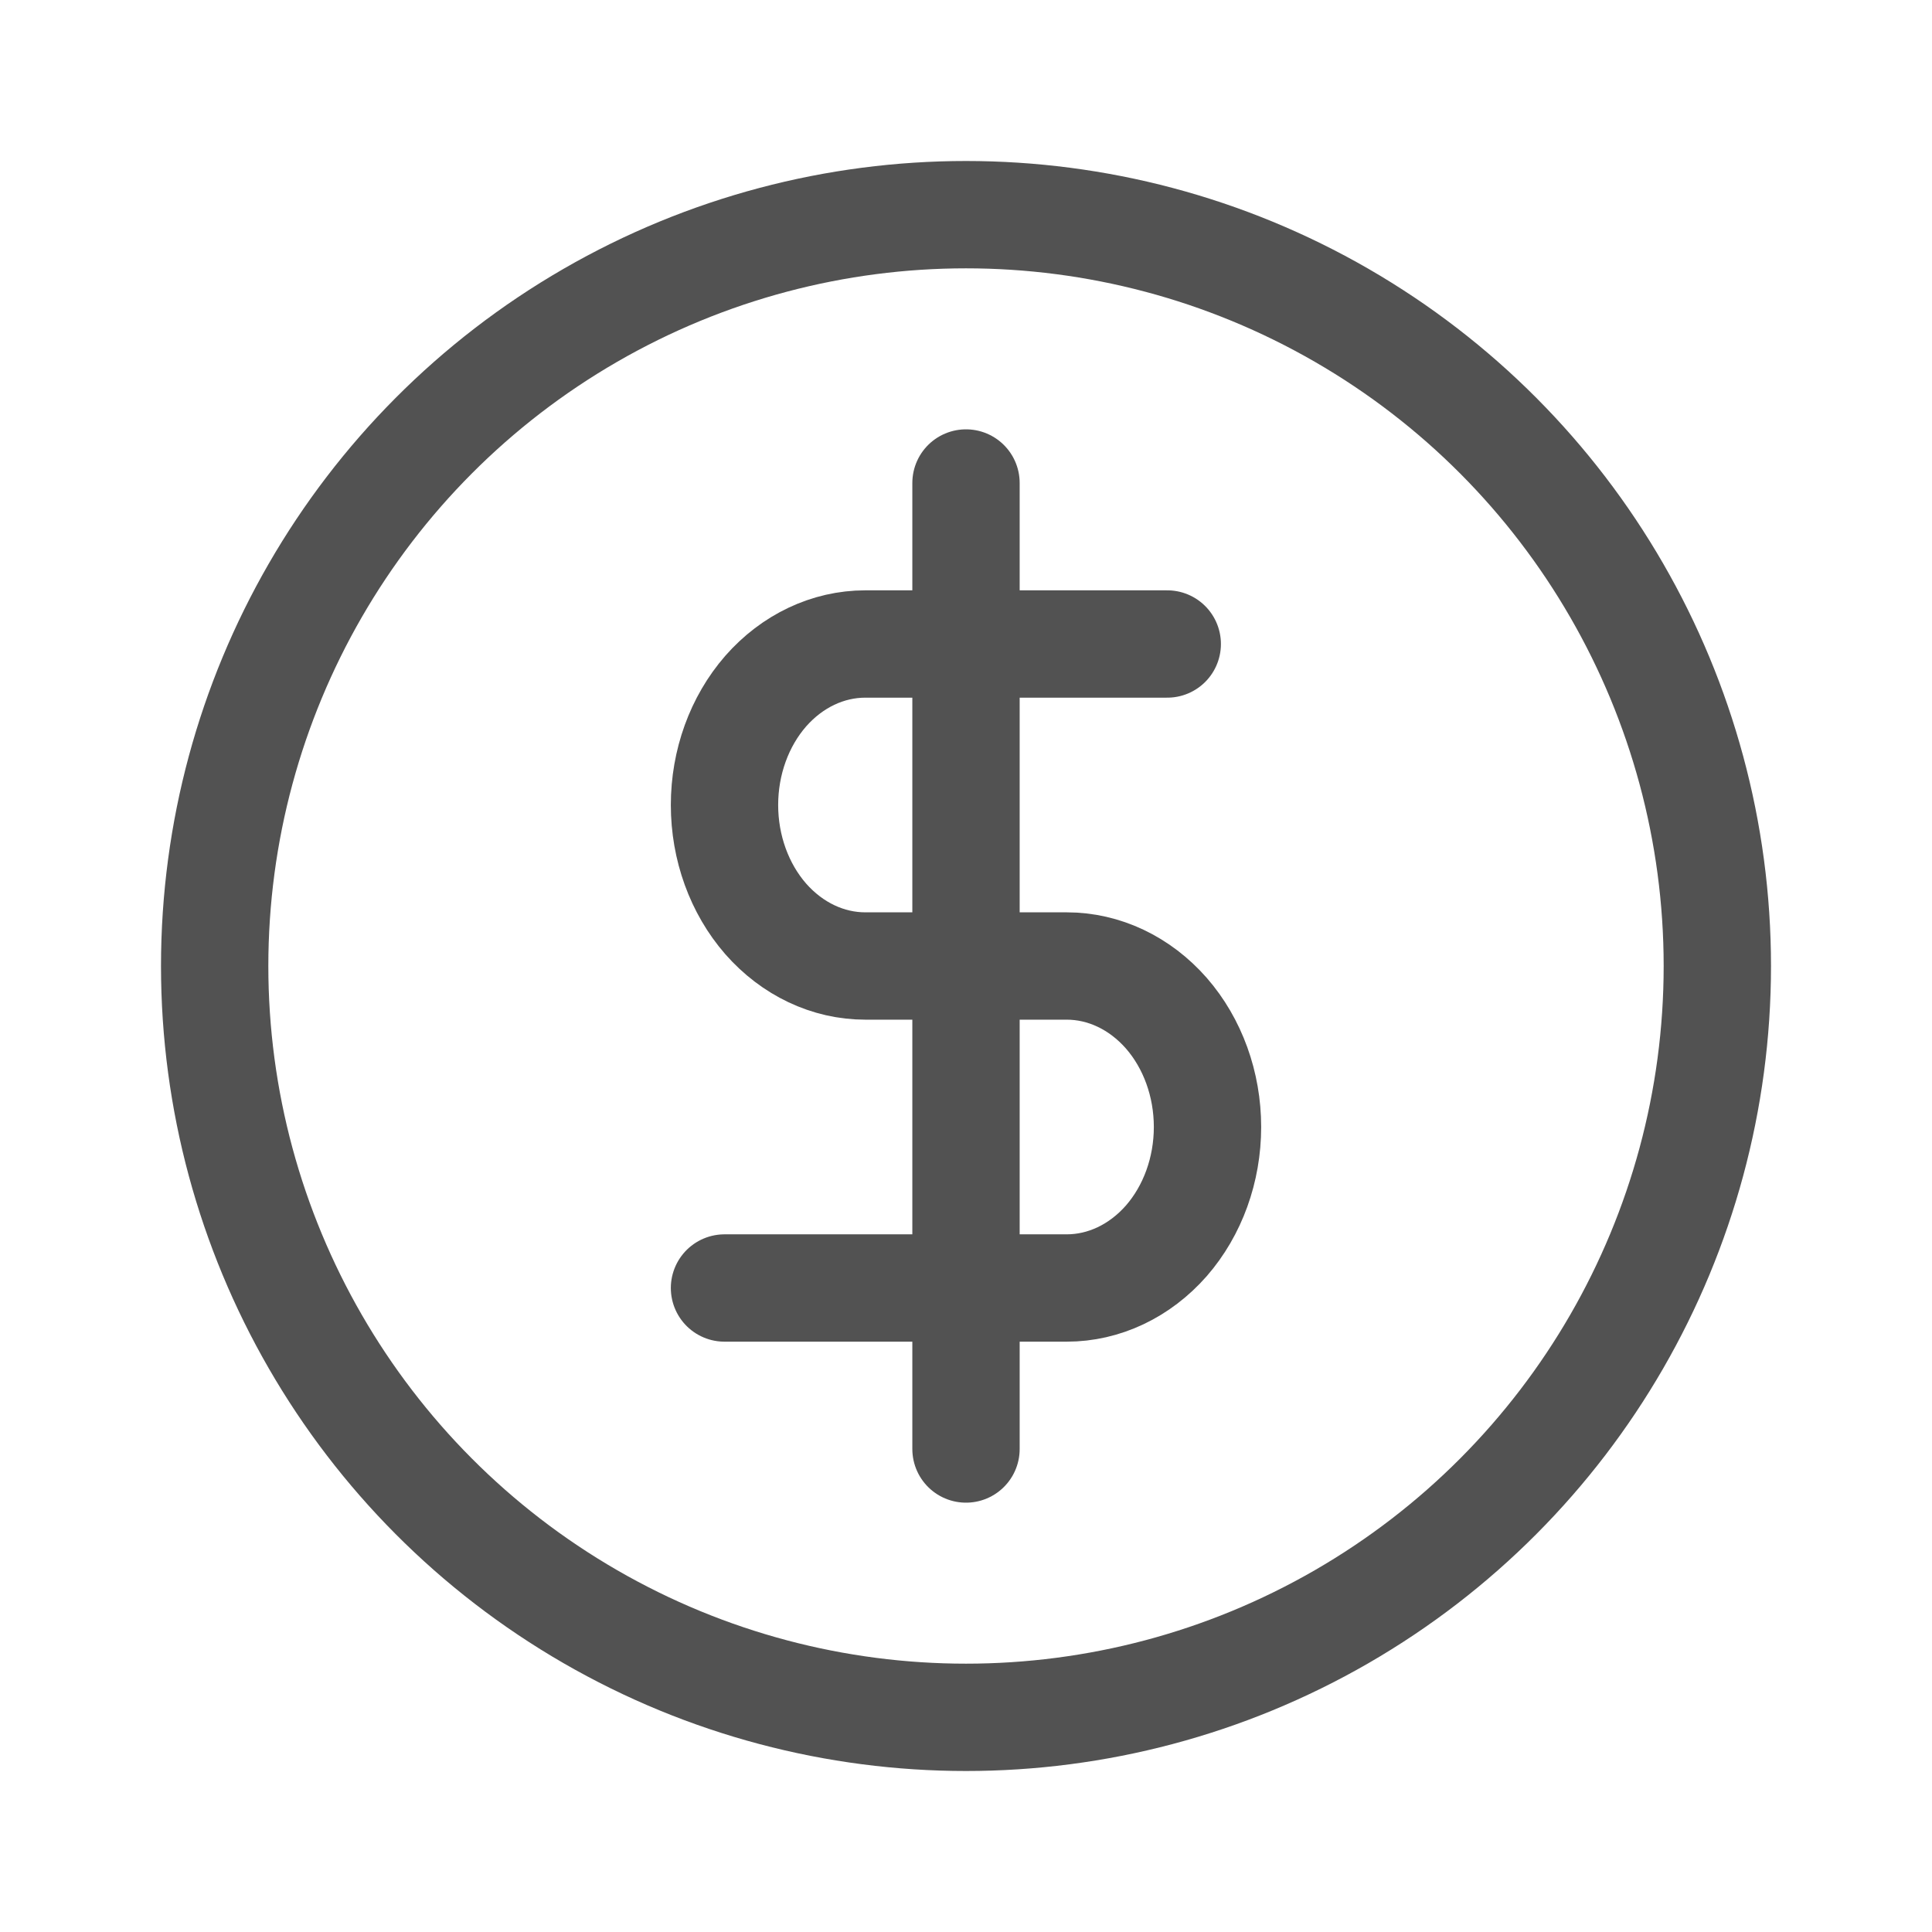 <svg width="18" height="18" viewBox="0 0 18 18" fill="none" xmlns="http://www.w3.org/2000/svg">
<path d="M9 4.5V9V13.5" stroke="#525252" stroke-linecap="round" stroke-linejoin="round"/>
<path d="M10.875 6H8.062C7.714 6 7.381 6.158 7.134 6.439C6.888 6.721 6.75 7.102 6.75 7.5C6.75 7.898 6.888 8.279 7.134 8.561C7.381 8.842 7.714 9 8.062 9H9.938C10.286 9 10.619 9.158 10.866 9.439C11.112 9.721 11.25 10.102 11.25 10.5C11.25 10.898 11.112 11.279 10.866 11.561C10.619 11.842 10.286 12 9.938 12H6.75" stroke="#525252" stroke-linecap="round" stroke-linejoin="round"/>
<circle cx="9" cy="9" r="7" stroke="#525252"/>
</svg>

